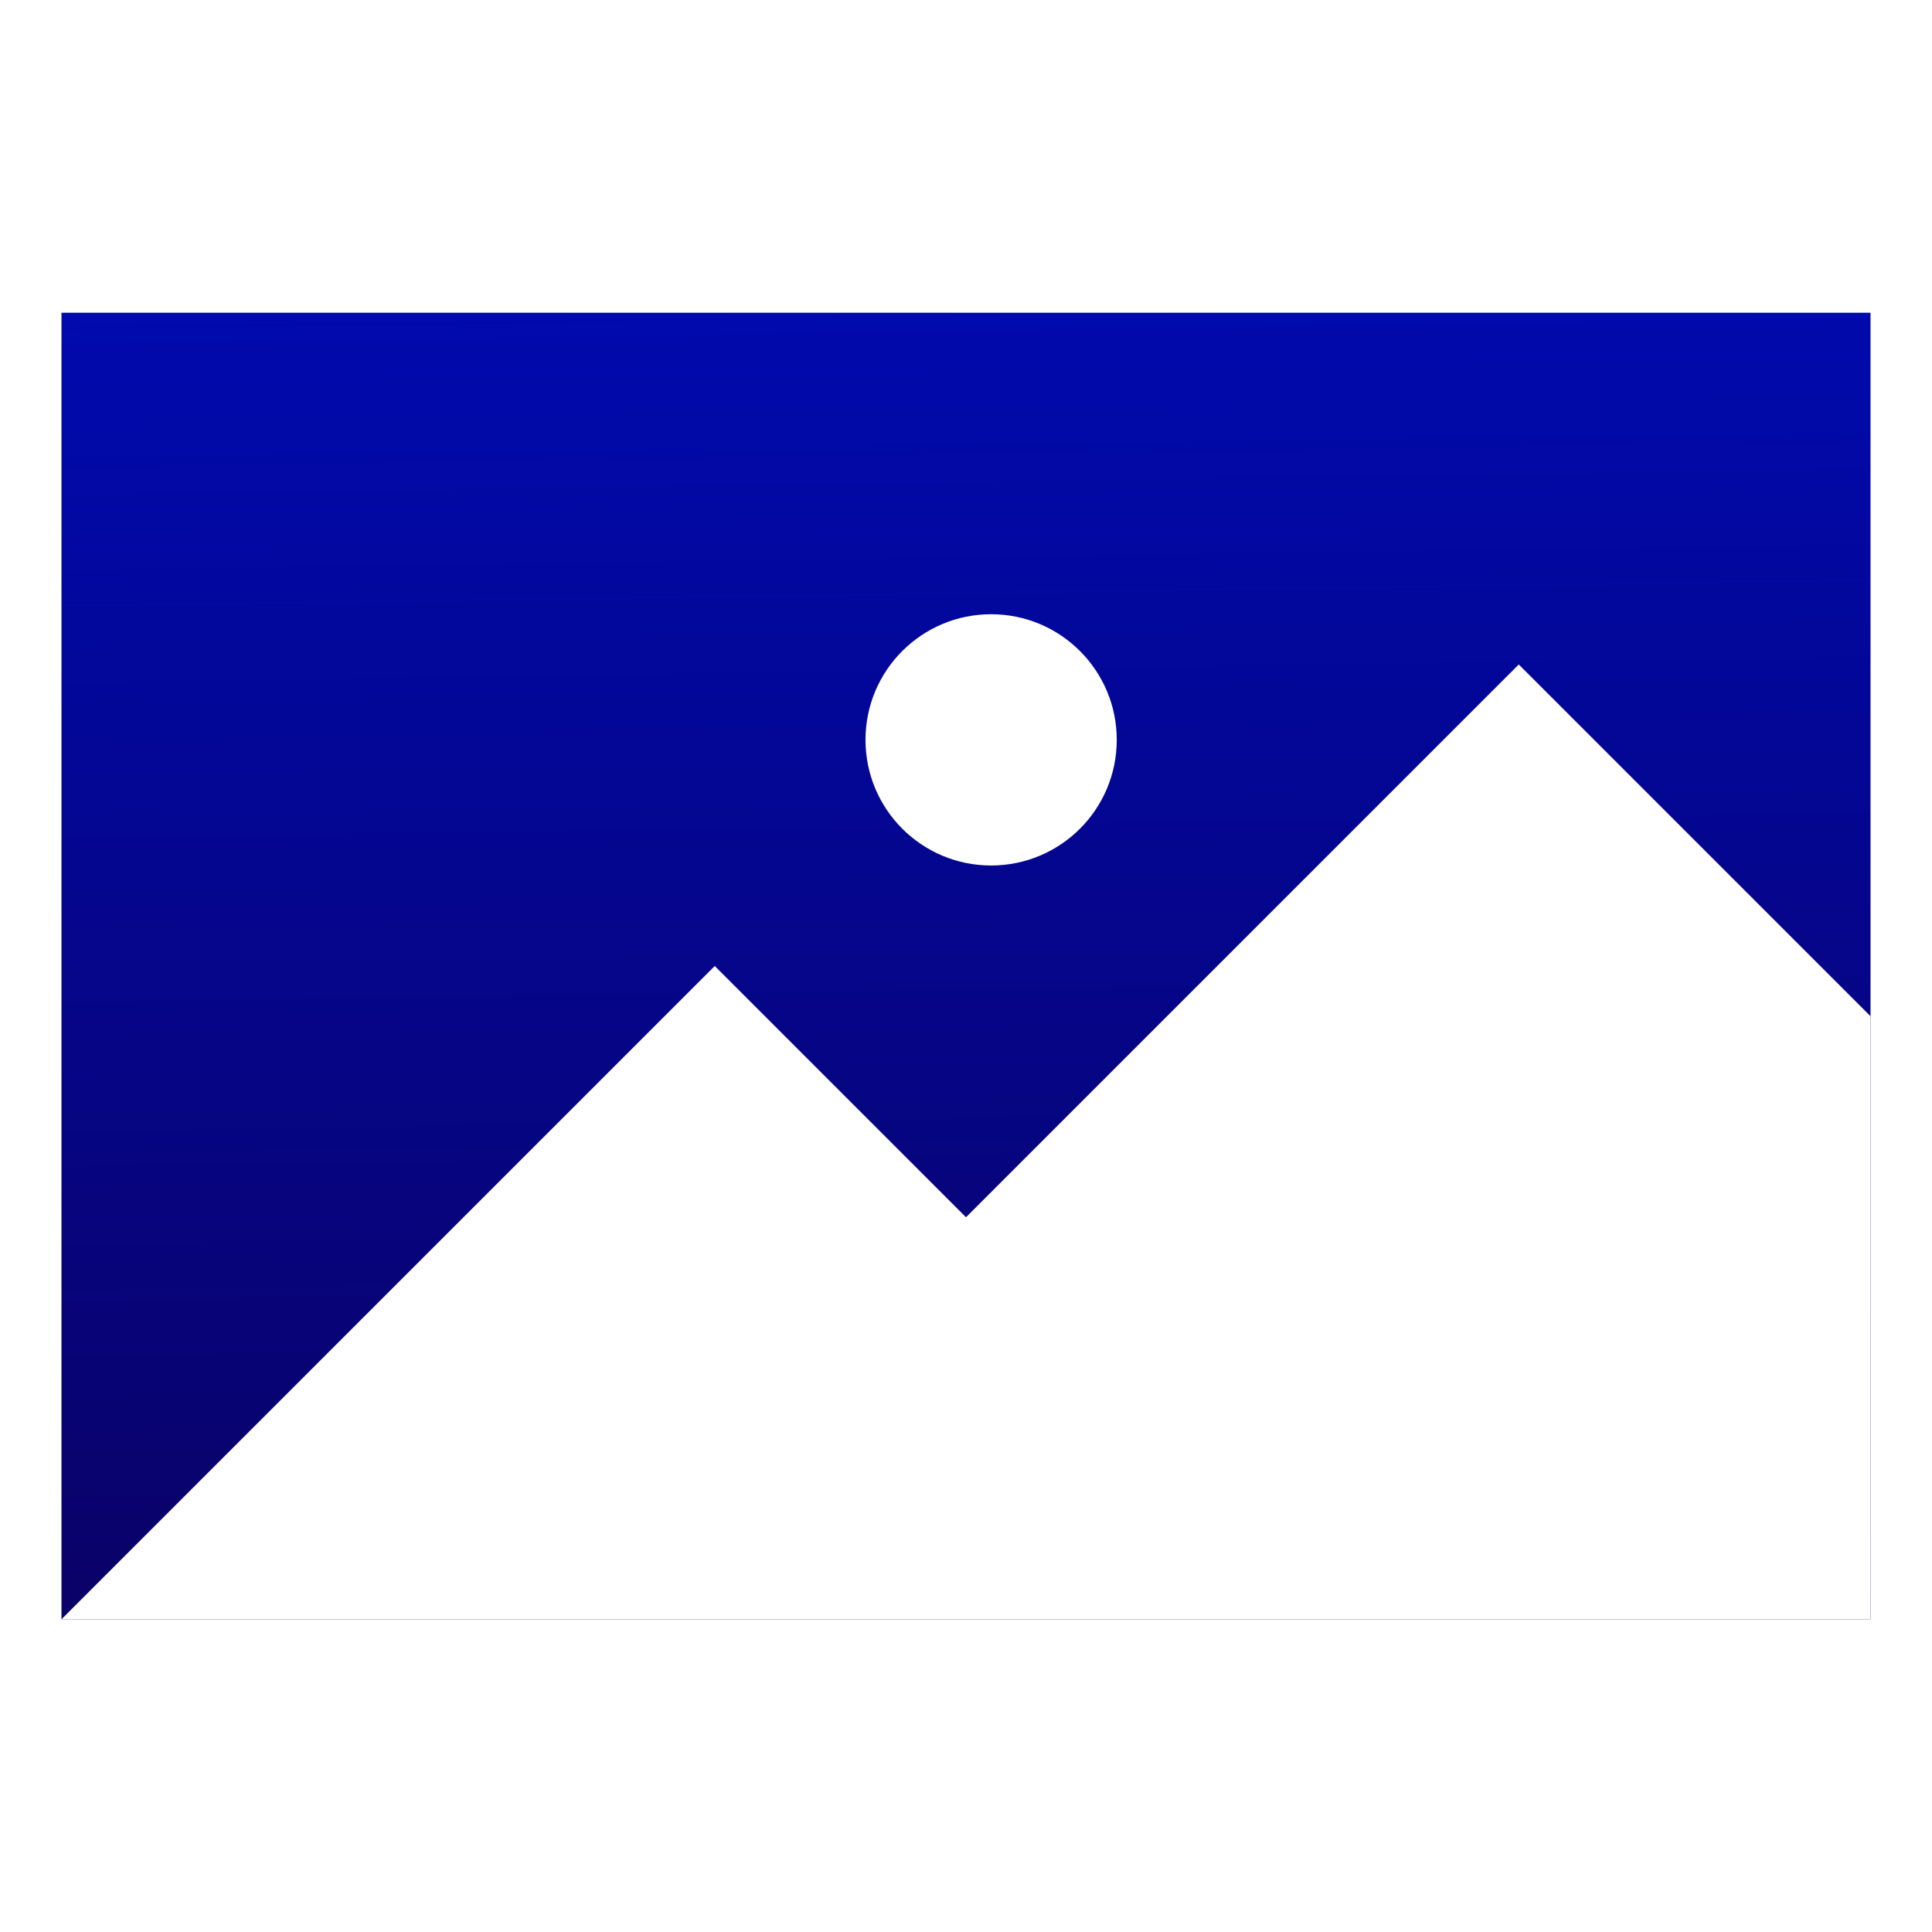 <svg xmlns="http://www.w3.org/2000/svg" xmlns:vectornator="http://vectornator.io" xmlns:xlink="http://www.w3.org/1999/xlink" height="100%" stroke-miterlimit="10" style="fill-rule:nonzero;clip-rule:evenodd;stroke-linecap:round;stroke-linejoin:round" width="100%" version="1.1" viewBox="0 0 100 100" xml:space="preserve"><defs><linearGradient id="LinearGradient" x1="1.681" x2=".468" y1="98.761" y2="13.568" gradientTransform="matrix(1 0 0 1 0 0)" gradientUnits="userSpaceOnUse"><stop offset="0" stop-color="#0c0058"/><stop offset="1" stop-color="#000ab0"/></linearGradient><filter id="Filter" width="100.412" height="74.402" x="-1.558" y="13.87" color-interpolation-filters="sRGB" filterUnits="userSpaceOnUse"><feDropShadow dx="-1.352" dy="1.071" flood-color="#000" flood-opacity=".55" in="SourceGraphic" result="Shadow" stdDeviation="1.355"/></filter><filter id="Filter_2" width="100.412" height="58.796" x="-.785" y="28.864" color-interpolation-filters="sRGB" filterUnits="userSpaceOnUse"><feDropShadow dx="-.579" dy=".459" flood-color="#000" flood-opacity=".55" in="SourceGraphic" result="Shadow" stdDeviation="1.355"/></filter></defs><clipPath id="ArtboardFrame"><rect width="101.185" height="74.402" x="-1.558" y="13.87"/></clipPath><g id="Layer" clip-path="url(#ArtboardFrame)" layerName="Layer"><g layerName="Group 9" opacity="1"><path fill="url(#LinearGradient)" fill-rule="nonzero" stroke="none" d="M3.182 16.187L96.818 16.187L96.818 83.813L3.182 83.813L3.182 16.187Z" filter="url(#Filter)" layerName="path 1" shadowAngle="2.471" shadowColor="#000000" shadowOffset="1.725" shadowOpacity=".55" shadowRadius="2.711"/><path fill="#fff" fill-rule="evenodd" stroke="none" d="M3.182 83.813L36.995 50L50 63.005L78.611 34.394L96.818 52.601L96.818 83.813L3.182 83.813ZM51.3 31.793C54.892 31.793 57.803 34.704 57.803 38.295C57.803 41.887 54.892 44.798 51.3 44.798C47.709 44.798 44.798 41.887 44.798 38.295C44.798 34.704 47.709 31.793 51.3 31.793Z" filter="url(#Filter_2)" layerName="path 1" shadowAngle="2.471" shadowColor="#000000" shadowOffset=".739" shadowOpacity=".55" shadowRadius="2.711"/></g></g></svg>